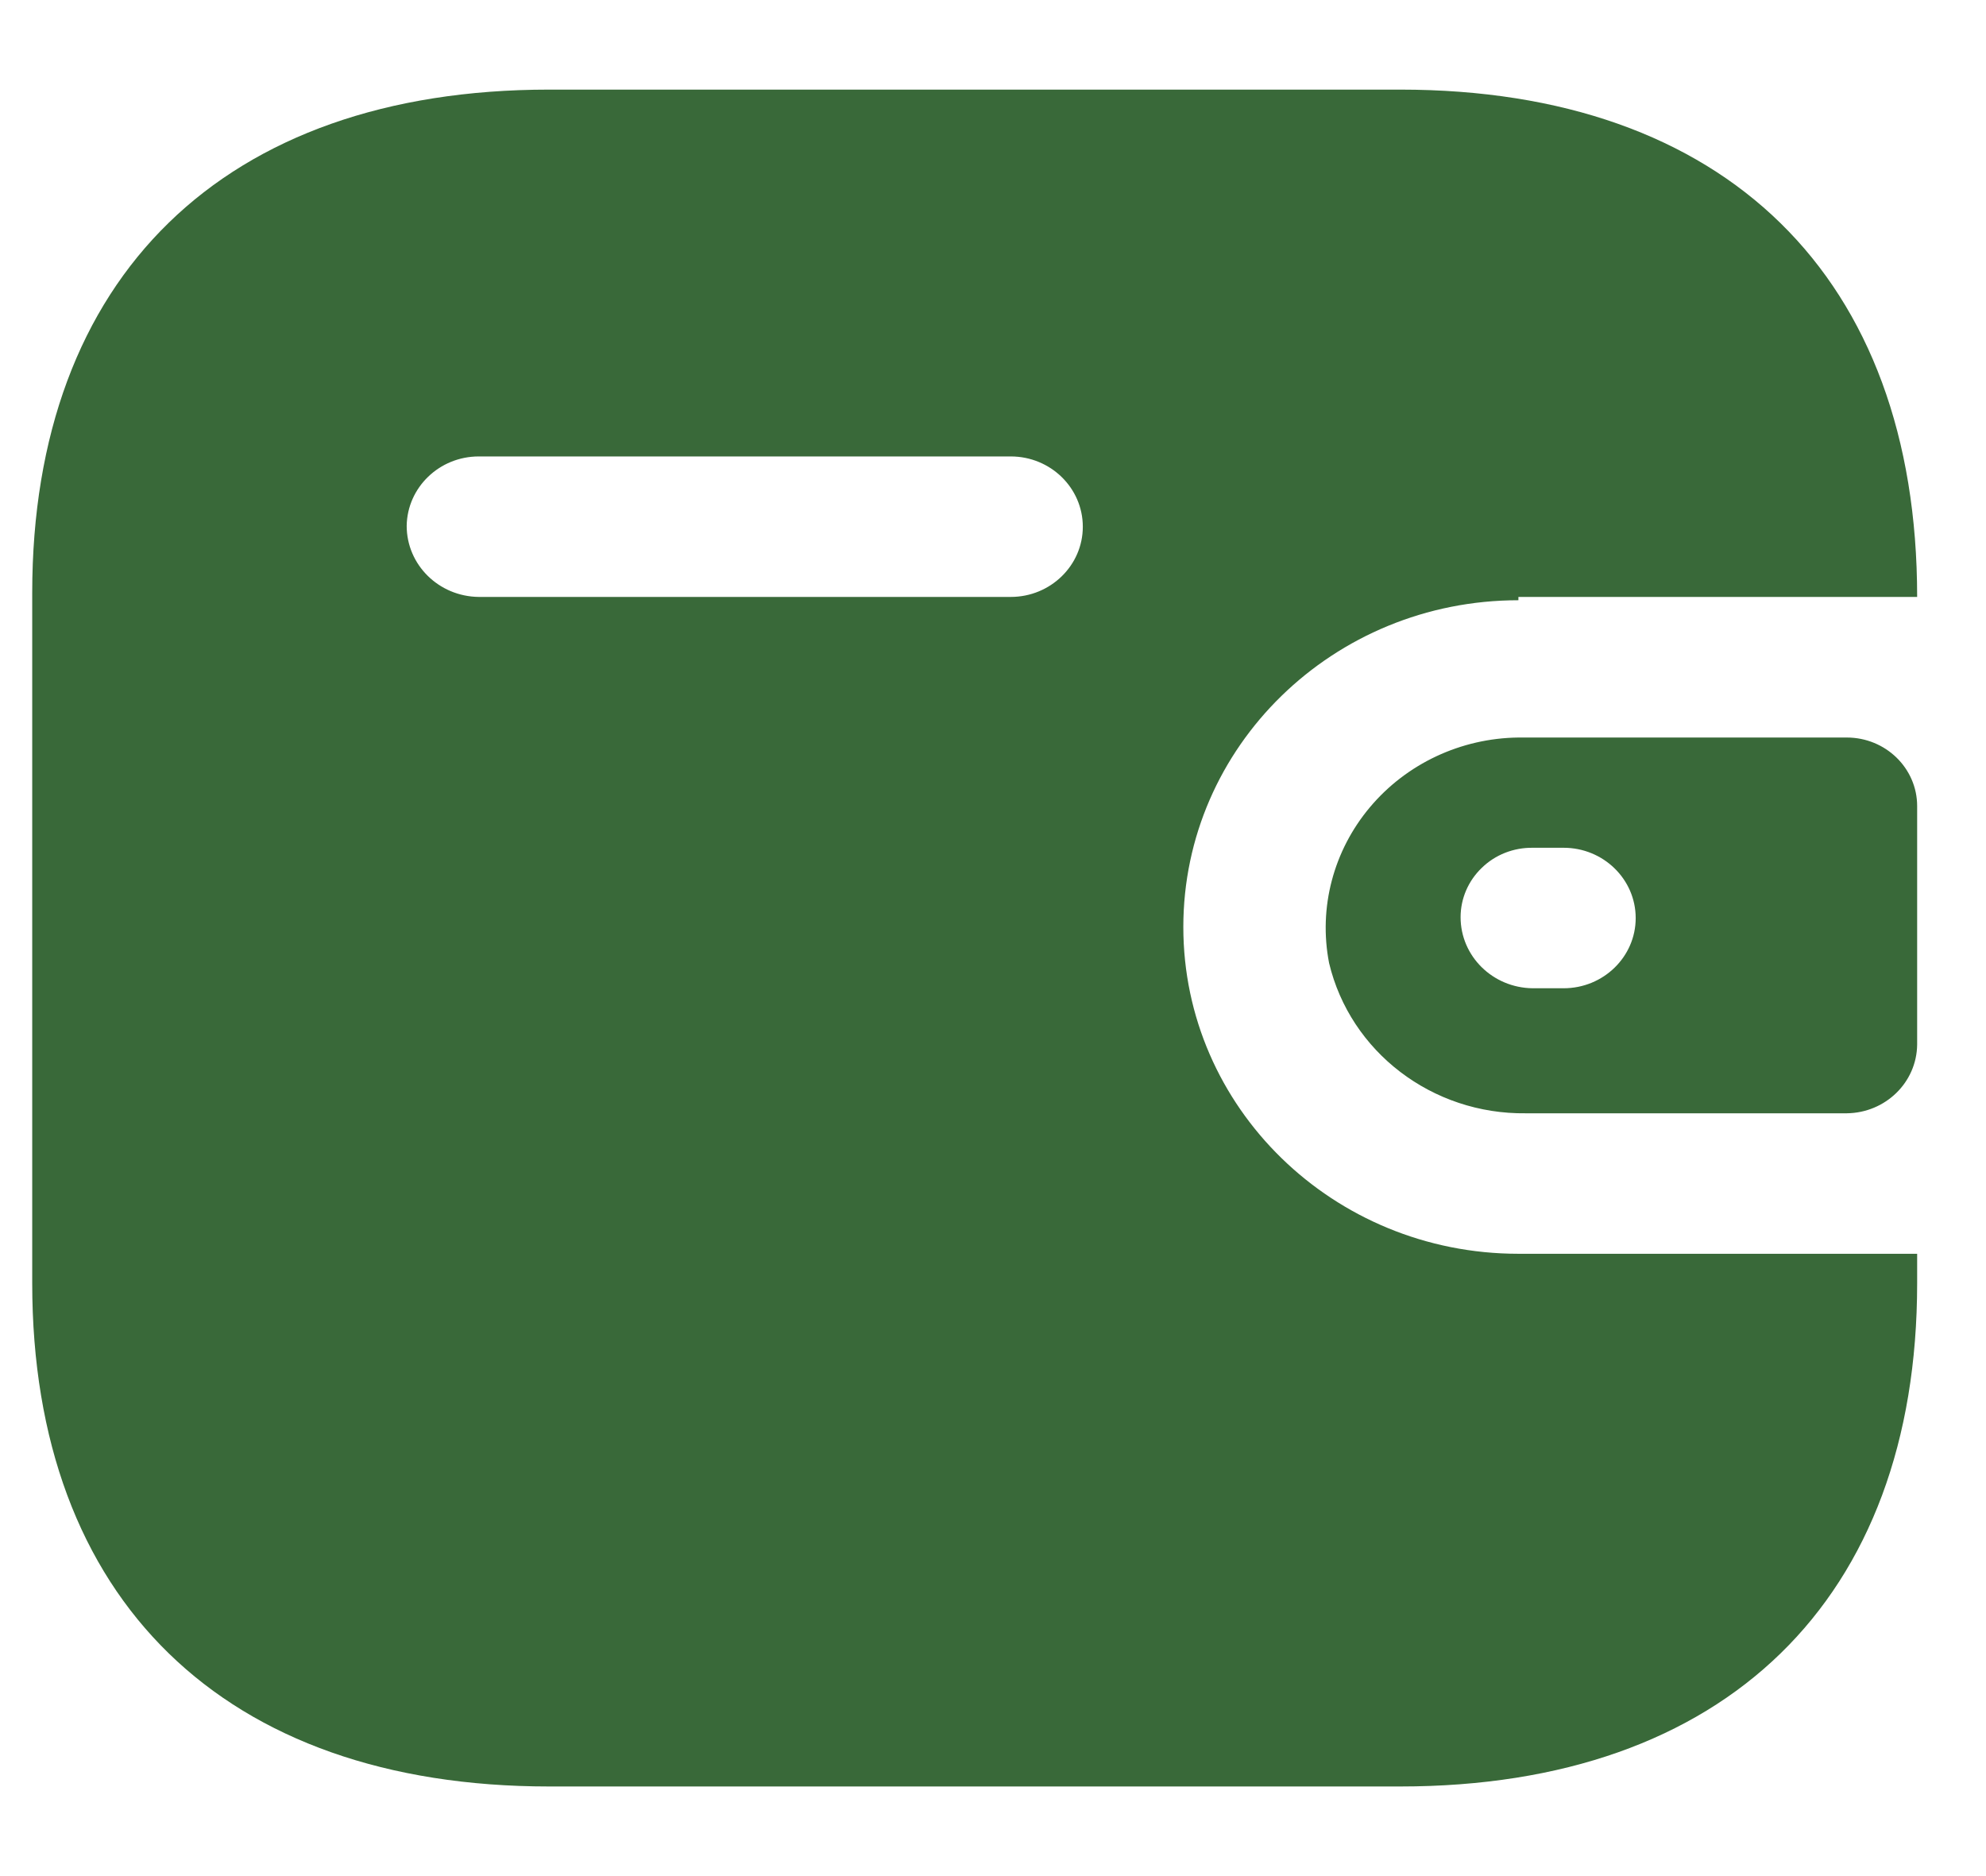 <svg width="18" height="17" viewBox="0 0 18 17" fill="none" xmlns="http://www.w3.org/2000/svg">
<path d="M12.691 0.812C15.637 0.812 17.376 2.508 17.376 5.409H13.762V5.439C12.084 5.439 10.725 6.765 10.725 8.4C10.725 10.035 12.084 11.361 13.762 11.361H17.376V11.628C17.376 14.492 15.637 16.188 12.691 16.188H4.977C2.031 16.188 0.292 14.492 0.292 11.628V5.372C0.292 2.508 2.031 0.812 4.977 0.812H12.691ZM16.738 6.683C17.09 6.683 17.376 6.961 17.376 7.304V9.466C17.372 9.808 17.089 10.084 16.738 10.088H13.83C12.981 10.099 12.238 9.532 12.046 8.726C11.949 8.225 12.085 7.709 12.416 7.315C12.747 6.921 13.239 6.689 13.762 6.683H16.738ZM14.172 7.682H13.891C13.718 7.68 13.552 7.745 13.43 7.864C13.307 7.982 13.238 8.143 13.238 8.311C13.238 8.664 13.529 8.951 13.891 8.955H14.172C14.532 8.955 14.825 8.67 14.825 8.319C14.825 7.967 14.532 7.682 14.172 7.682ZM9.161 4.136H4.339C3.982 4.136 3.691 4.417 3.686 4.765C3.686 5.118 3.977 5.405 4.339 5.409H9.161C9.521 5.409 9.814 5.124 9.814 4.773C9.814 4.421 9.521 4.136 9.161 4.136Z" fill="#396939"/>
</svg>
